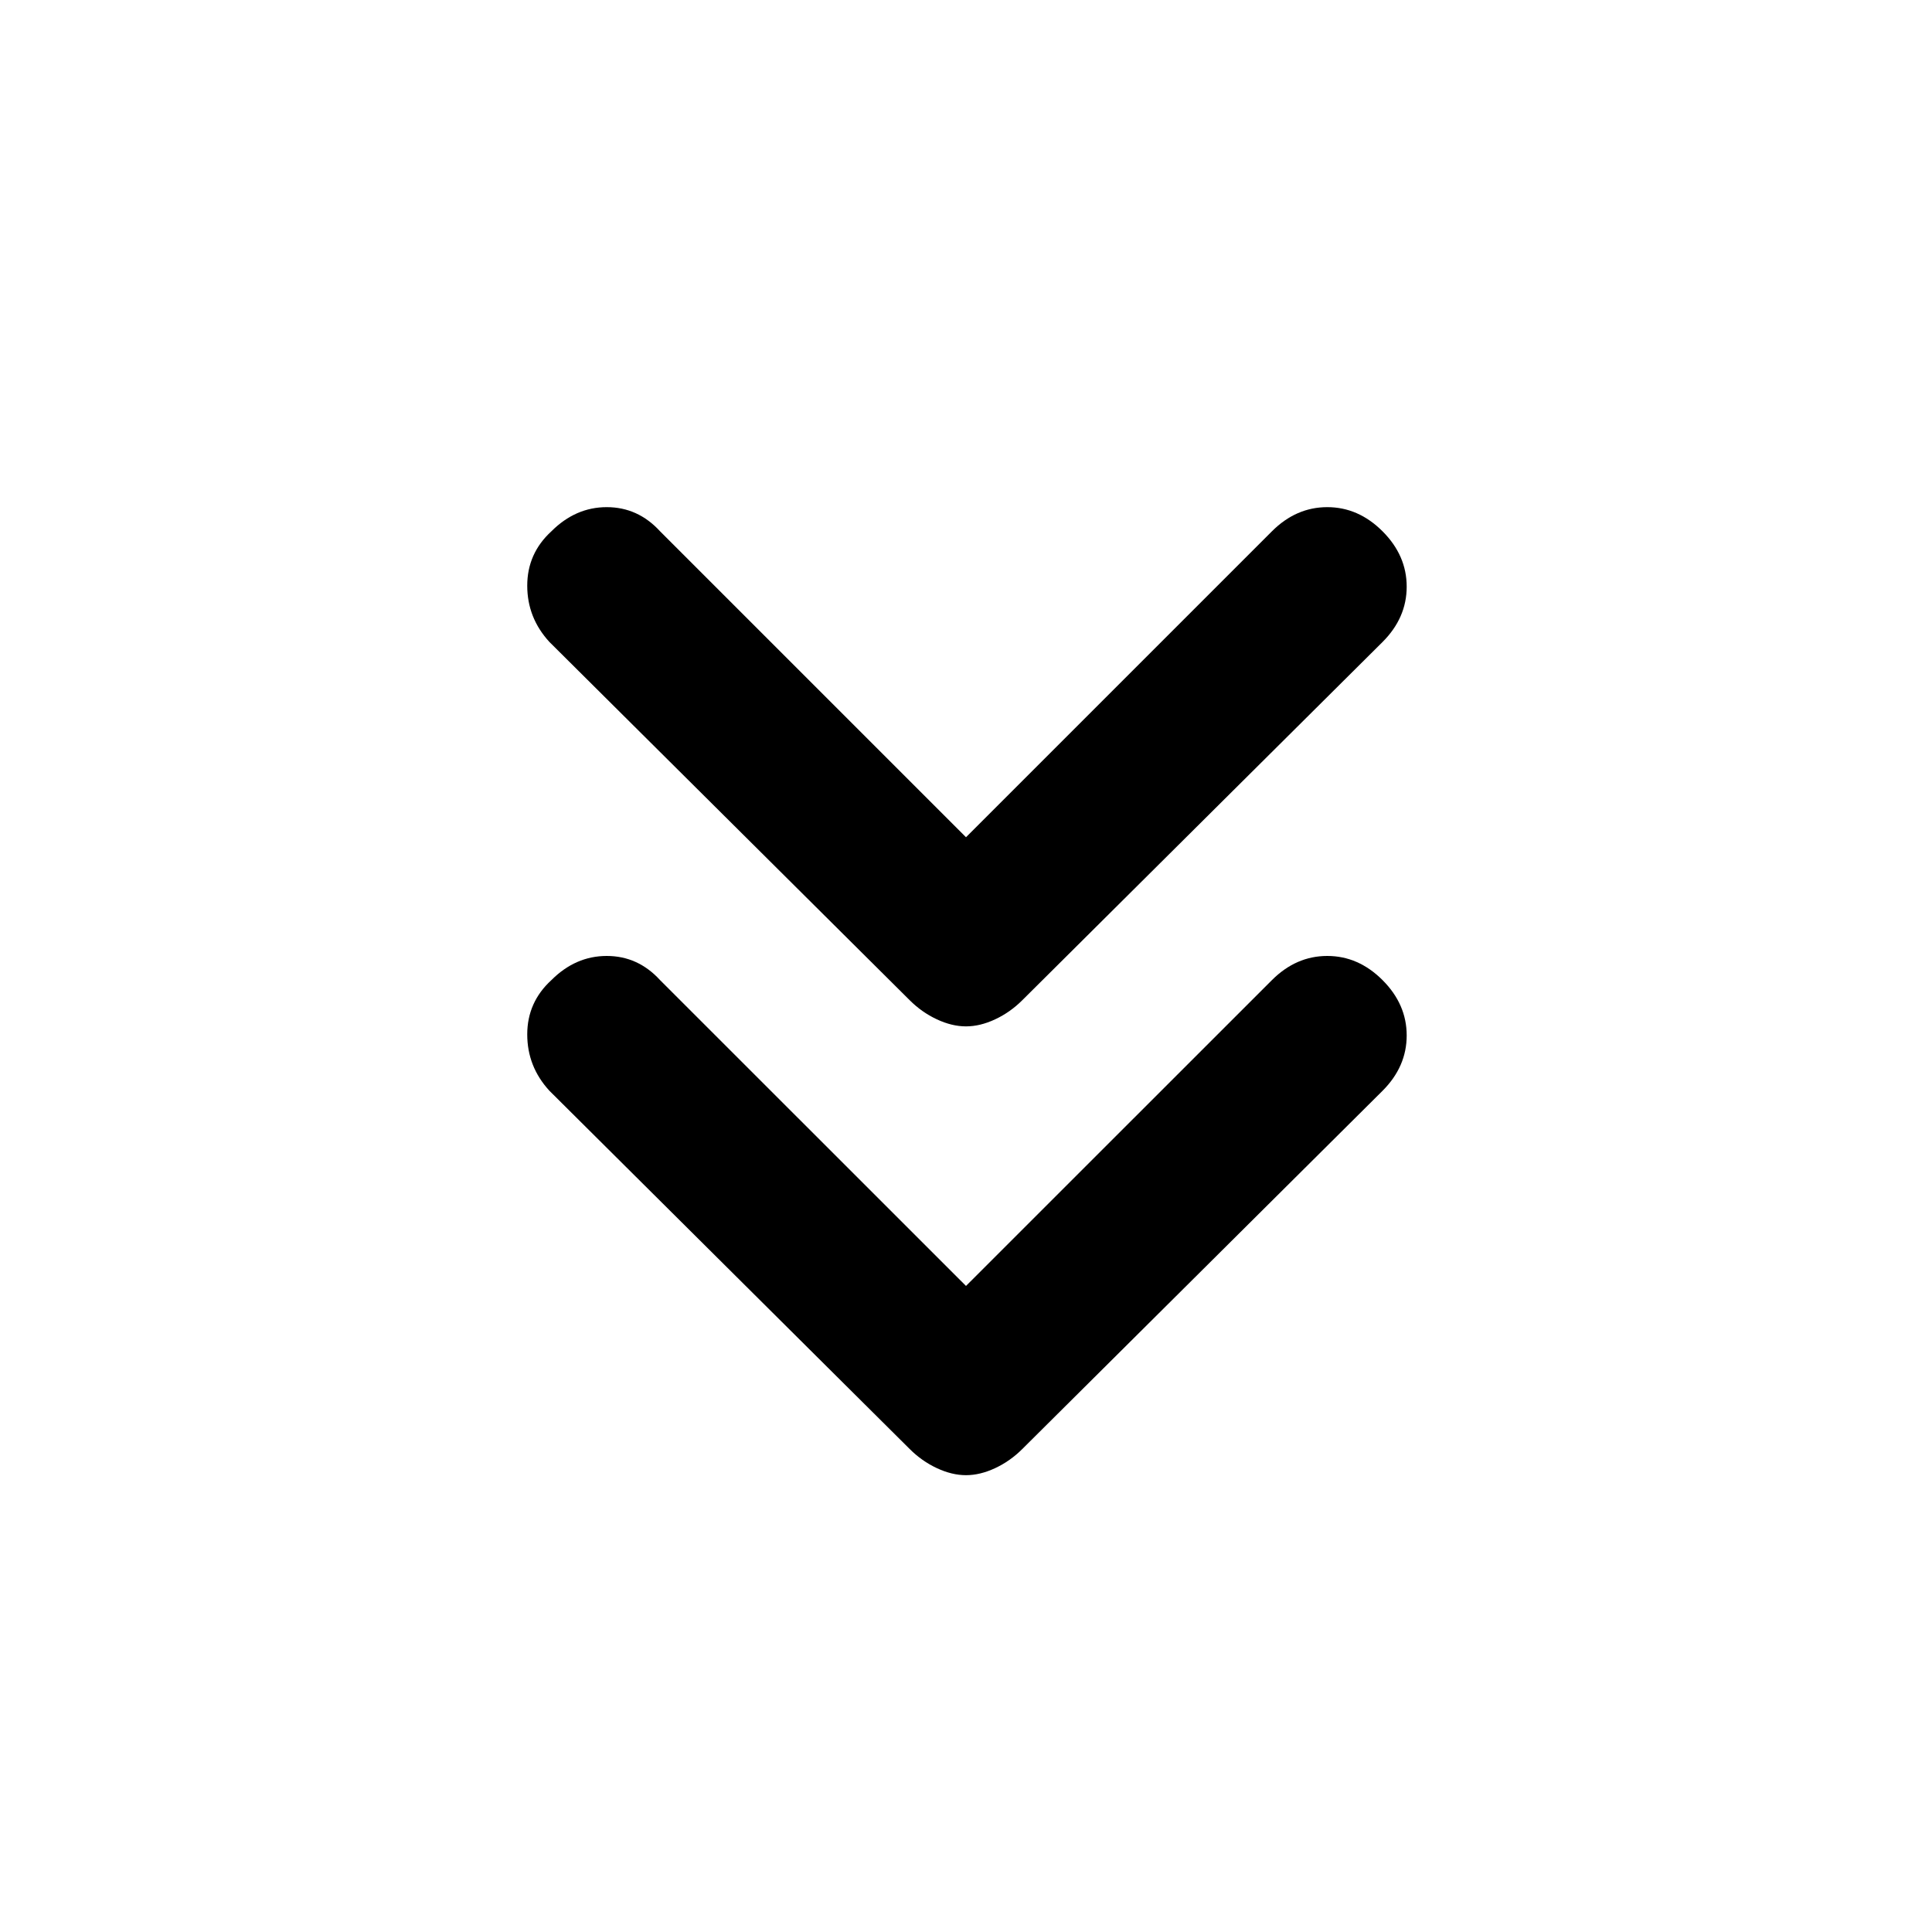 <svg xmlns="http://www.w3.org/2000/svg" height="20" width="20"><path d="M10 10.625q-.146 0-.302-.073t-.281-.198L5.688 6.646q-.23-.25-.23-.583 0-.334.25-.563.25-.25.573-.25.323 0 .552.25L10 8.667 13.167 5.5q.25-.25.573-.25.322 0 .572.25.25.25.25.573 0 .323-.25.573l-3.729 3.708q-.125.125-.281.198-.156.073-.302.073Zm0 4.646q-.146 0-.302-.073T9.417 15l-3.729-3.708q-.23-.25-.23-.584 0-.333.25-.562.25-.25.573-.25.323 0 .552.25L10 13.312l3.167-3.166q.25-.25.573-.25.322 0 .572.25.25.25.25.573 0 .323-.25.573L10.583 15q-.125.125-.281.198-.156.073-.302.073Z"/></svg>